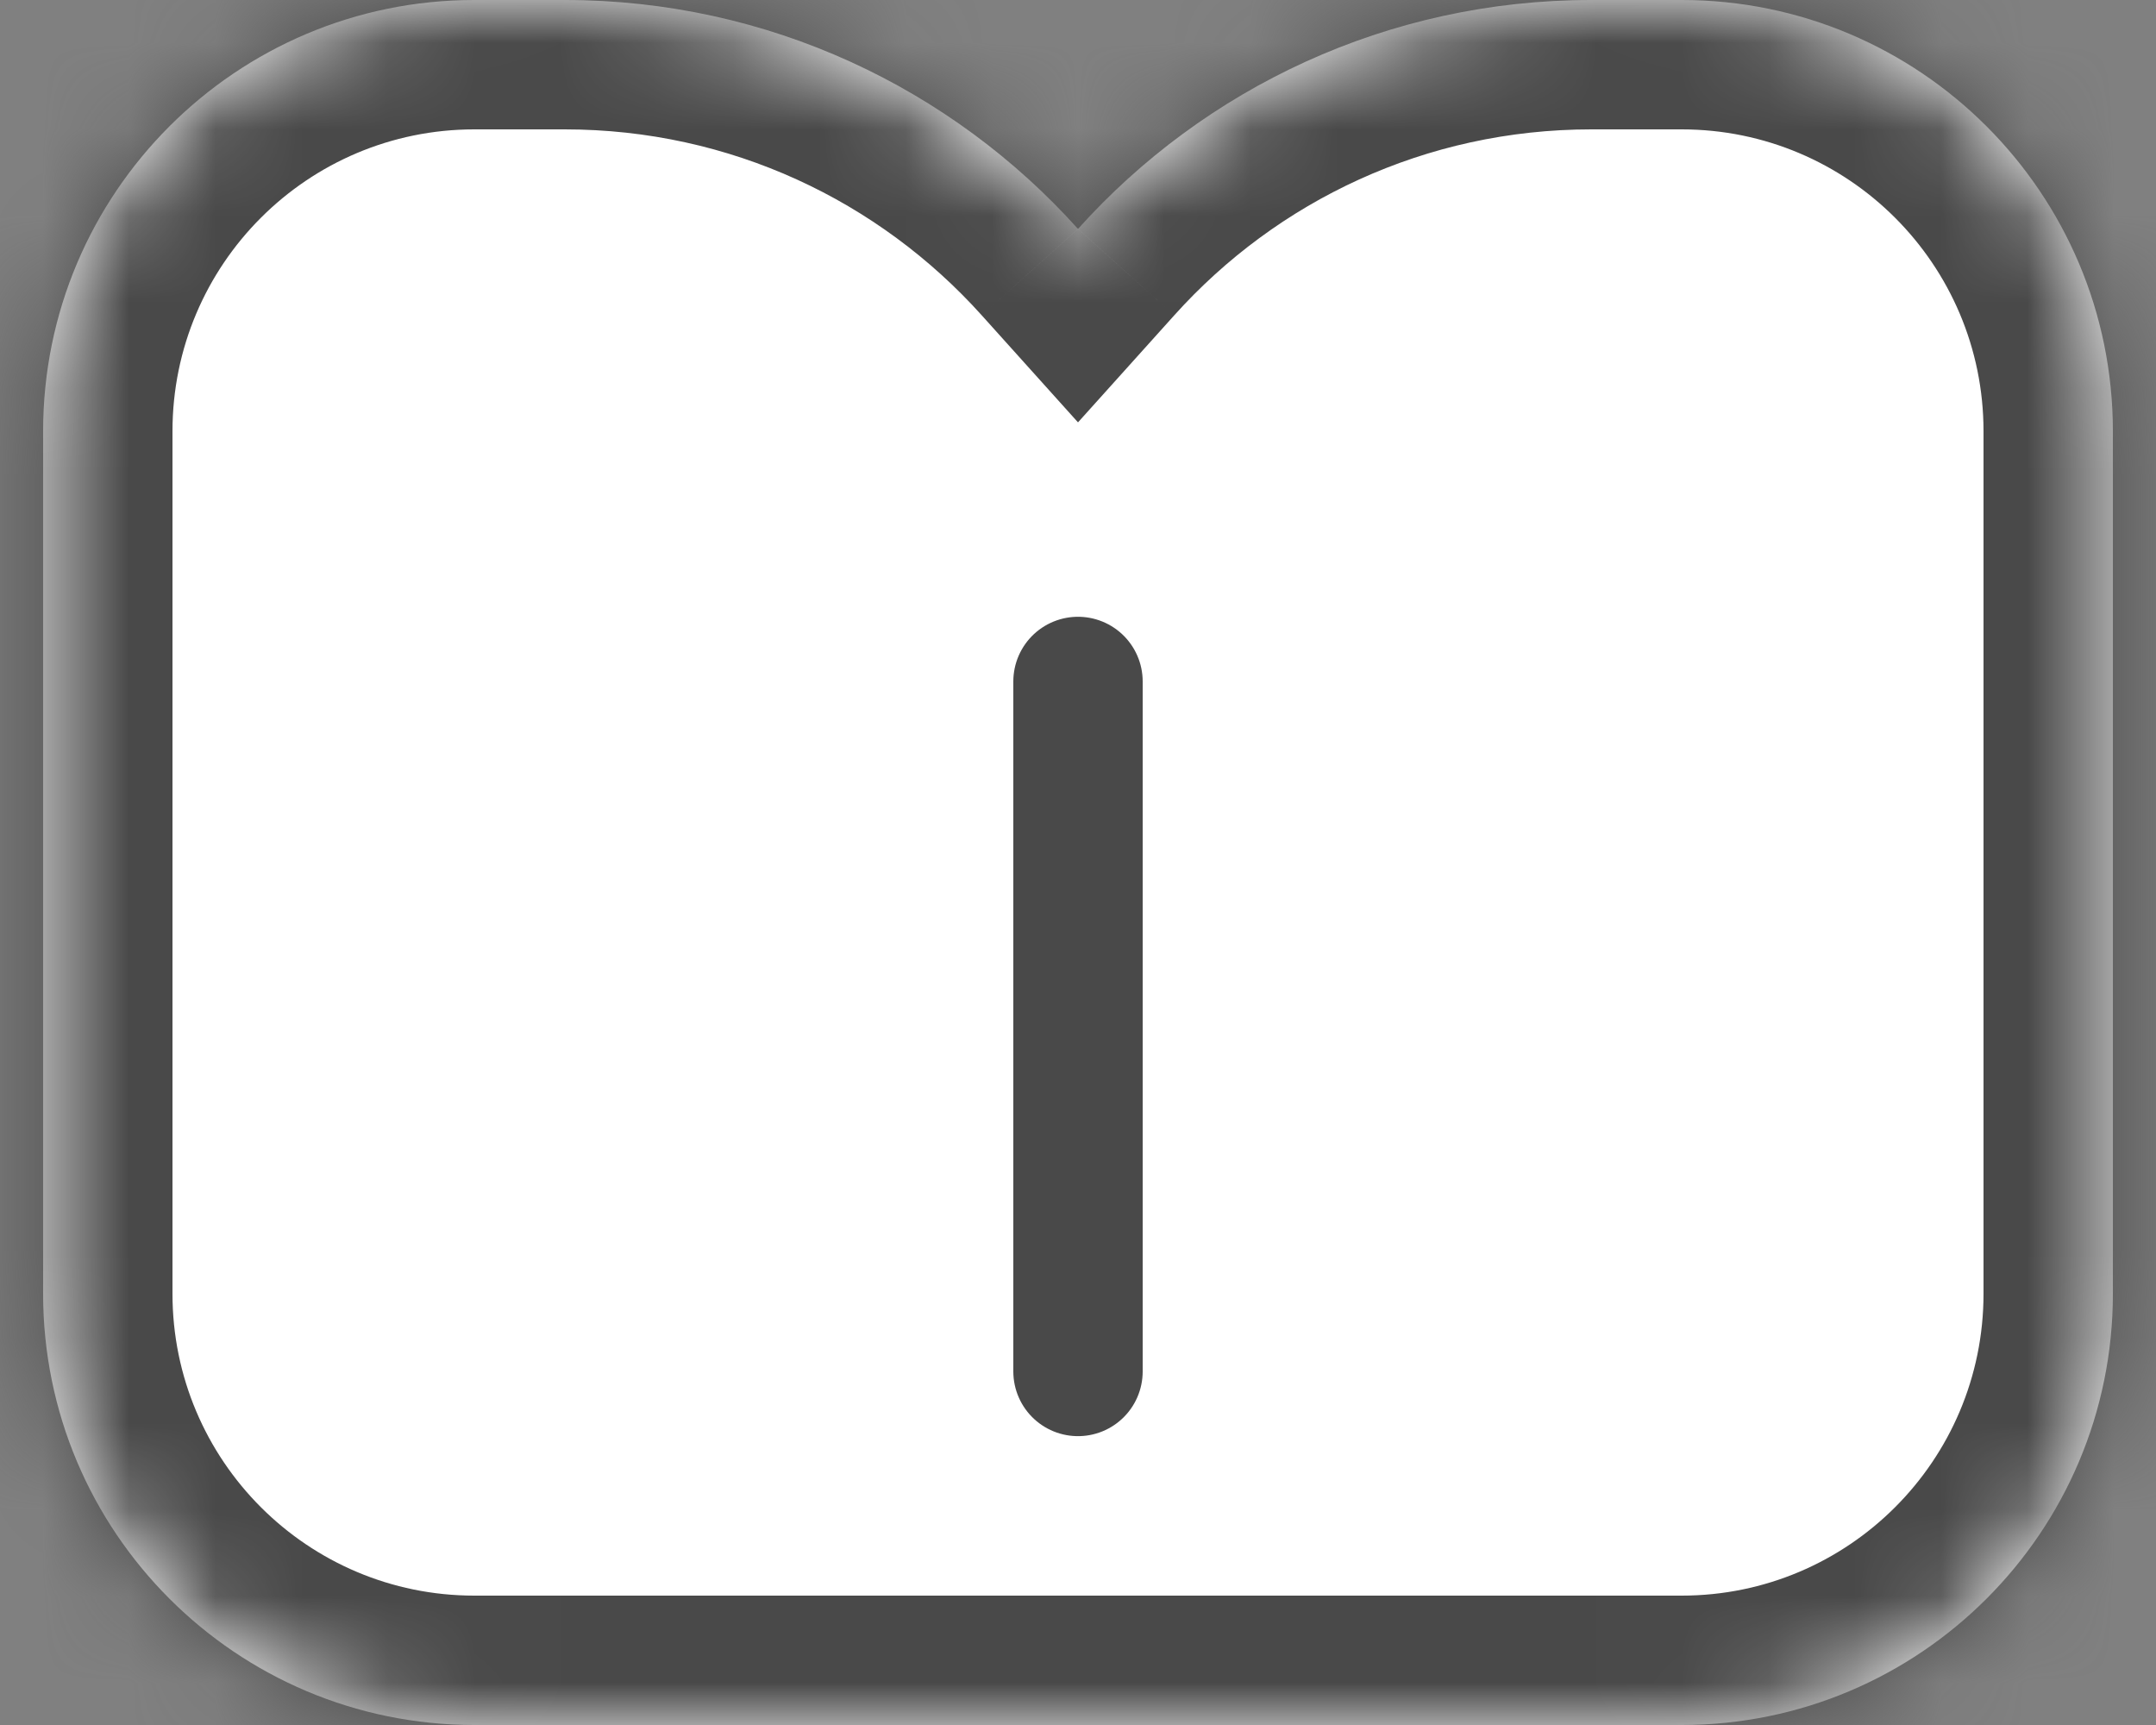 <svg width="25" height="20" viewBox="0 0 25 20" fill="none" xmlns="http://www.w3.org/2000/svg">
<rect x="0" y="0" width="25" height="20" fill="#808080" stroke="none"/>
<mask id="path-1-inside-1_24_1939" fill="white">
<path fill-rule="evenodd" clip-rule="evenodd" d="M5.5 20H10.451H14.549H19.5C22.261 20 24.5 17.761 24.5 15V5C24.5 2.239 22.261 0 19.5 0H18.451C16.088 0 13.964 1.025 12.5 2.654C11.036 1.025 8.912 0 6.549 0H5.5C2.739 0 0.5 2.239 0.5 5V15C0.5 17.761 2.739 20 5.5 20Z"/>
</mask>
<path fill-rule="evenodd" clip-rule="evenodd" d="M5.5 20H10.451H14.549H19.5C22.261 20 24.5 17.761 24.5 15V5C24.5 2.239 22.261 0 19.5 0H18.451C16.088 0 13.964 1.025 12.5 2.654C11.036 1.025 8.912 0 6.549 0H5.5C2.739 0 0.5 2.239 0.5 5V15C0.5 17.761 2.739 20 5.5 20Z" fill="white"/>
<path d="M5.5 20L5.5 21.5H5.5V20ZM12.5 2.654L11.384 3.656L12.5 4.897L13.616 3.656L12.5 2.654ZM10.451 18.5H5.5V21.5H10.451V18.5ZM14.549 18.5H10.451V21.5H14.549V18.5ZM19.5 18.5H14.549V21.5H19.5V18.5ZM23 15C23 16.933 21.433 18.5 19.5 18.5V21.5C23.09 21.5 26 18.59 26 15H23ZM23 5V15H26V5H23ZM19.5 1.5C21.433 1.5 23 3.067 23 5H26C26 1.41 23.09 -1.5 19.5 -1.5V1.5ZM18.451 1.5H19.5V-1.5H18.451V1.5ZM13.616 3.656C14.807 2.33 16.531 1.5 18.451 1.5V-1.5C15.645 -1.5 13.121 -0.281 11.384 1.651L13.616 3.656ZM6.549 1.5C8.469 1.5 10.192 2.33 11.384 3.656L13.616 1.651C11.879 -0.281 9.355 -1.5 6.549 -1.5V1.5ZM5.5 1.5H6.549V-1.5H5.5V1.5ZM2 5C2 3.067 3.567 1.5 5.5 1.5V-1.5C1.91 -1.5 -1 1.41 -1 5H2ZM2 15V5H-1V15H2ZM5.5 18.5C3.567 18.5 2 16.933 2 15H-1C-1 18.59 1.91 21.5 5.5 21.5L5.5 18.5Z" fill="#494949" mask="url(#path-1-inside-1_24_1939)"/>
<path d="M12.5 7.901L12.5 15.901" stroke="#494949" stroke-width="1.5" stroke-miterlimit="10" stroke-linecap="round"/>
</svg>
